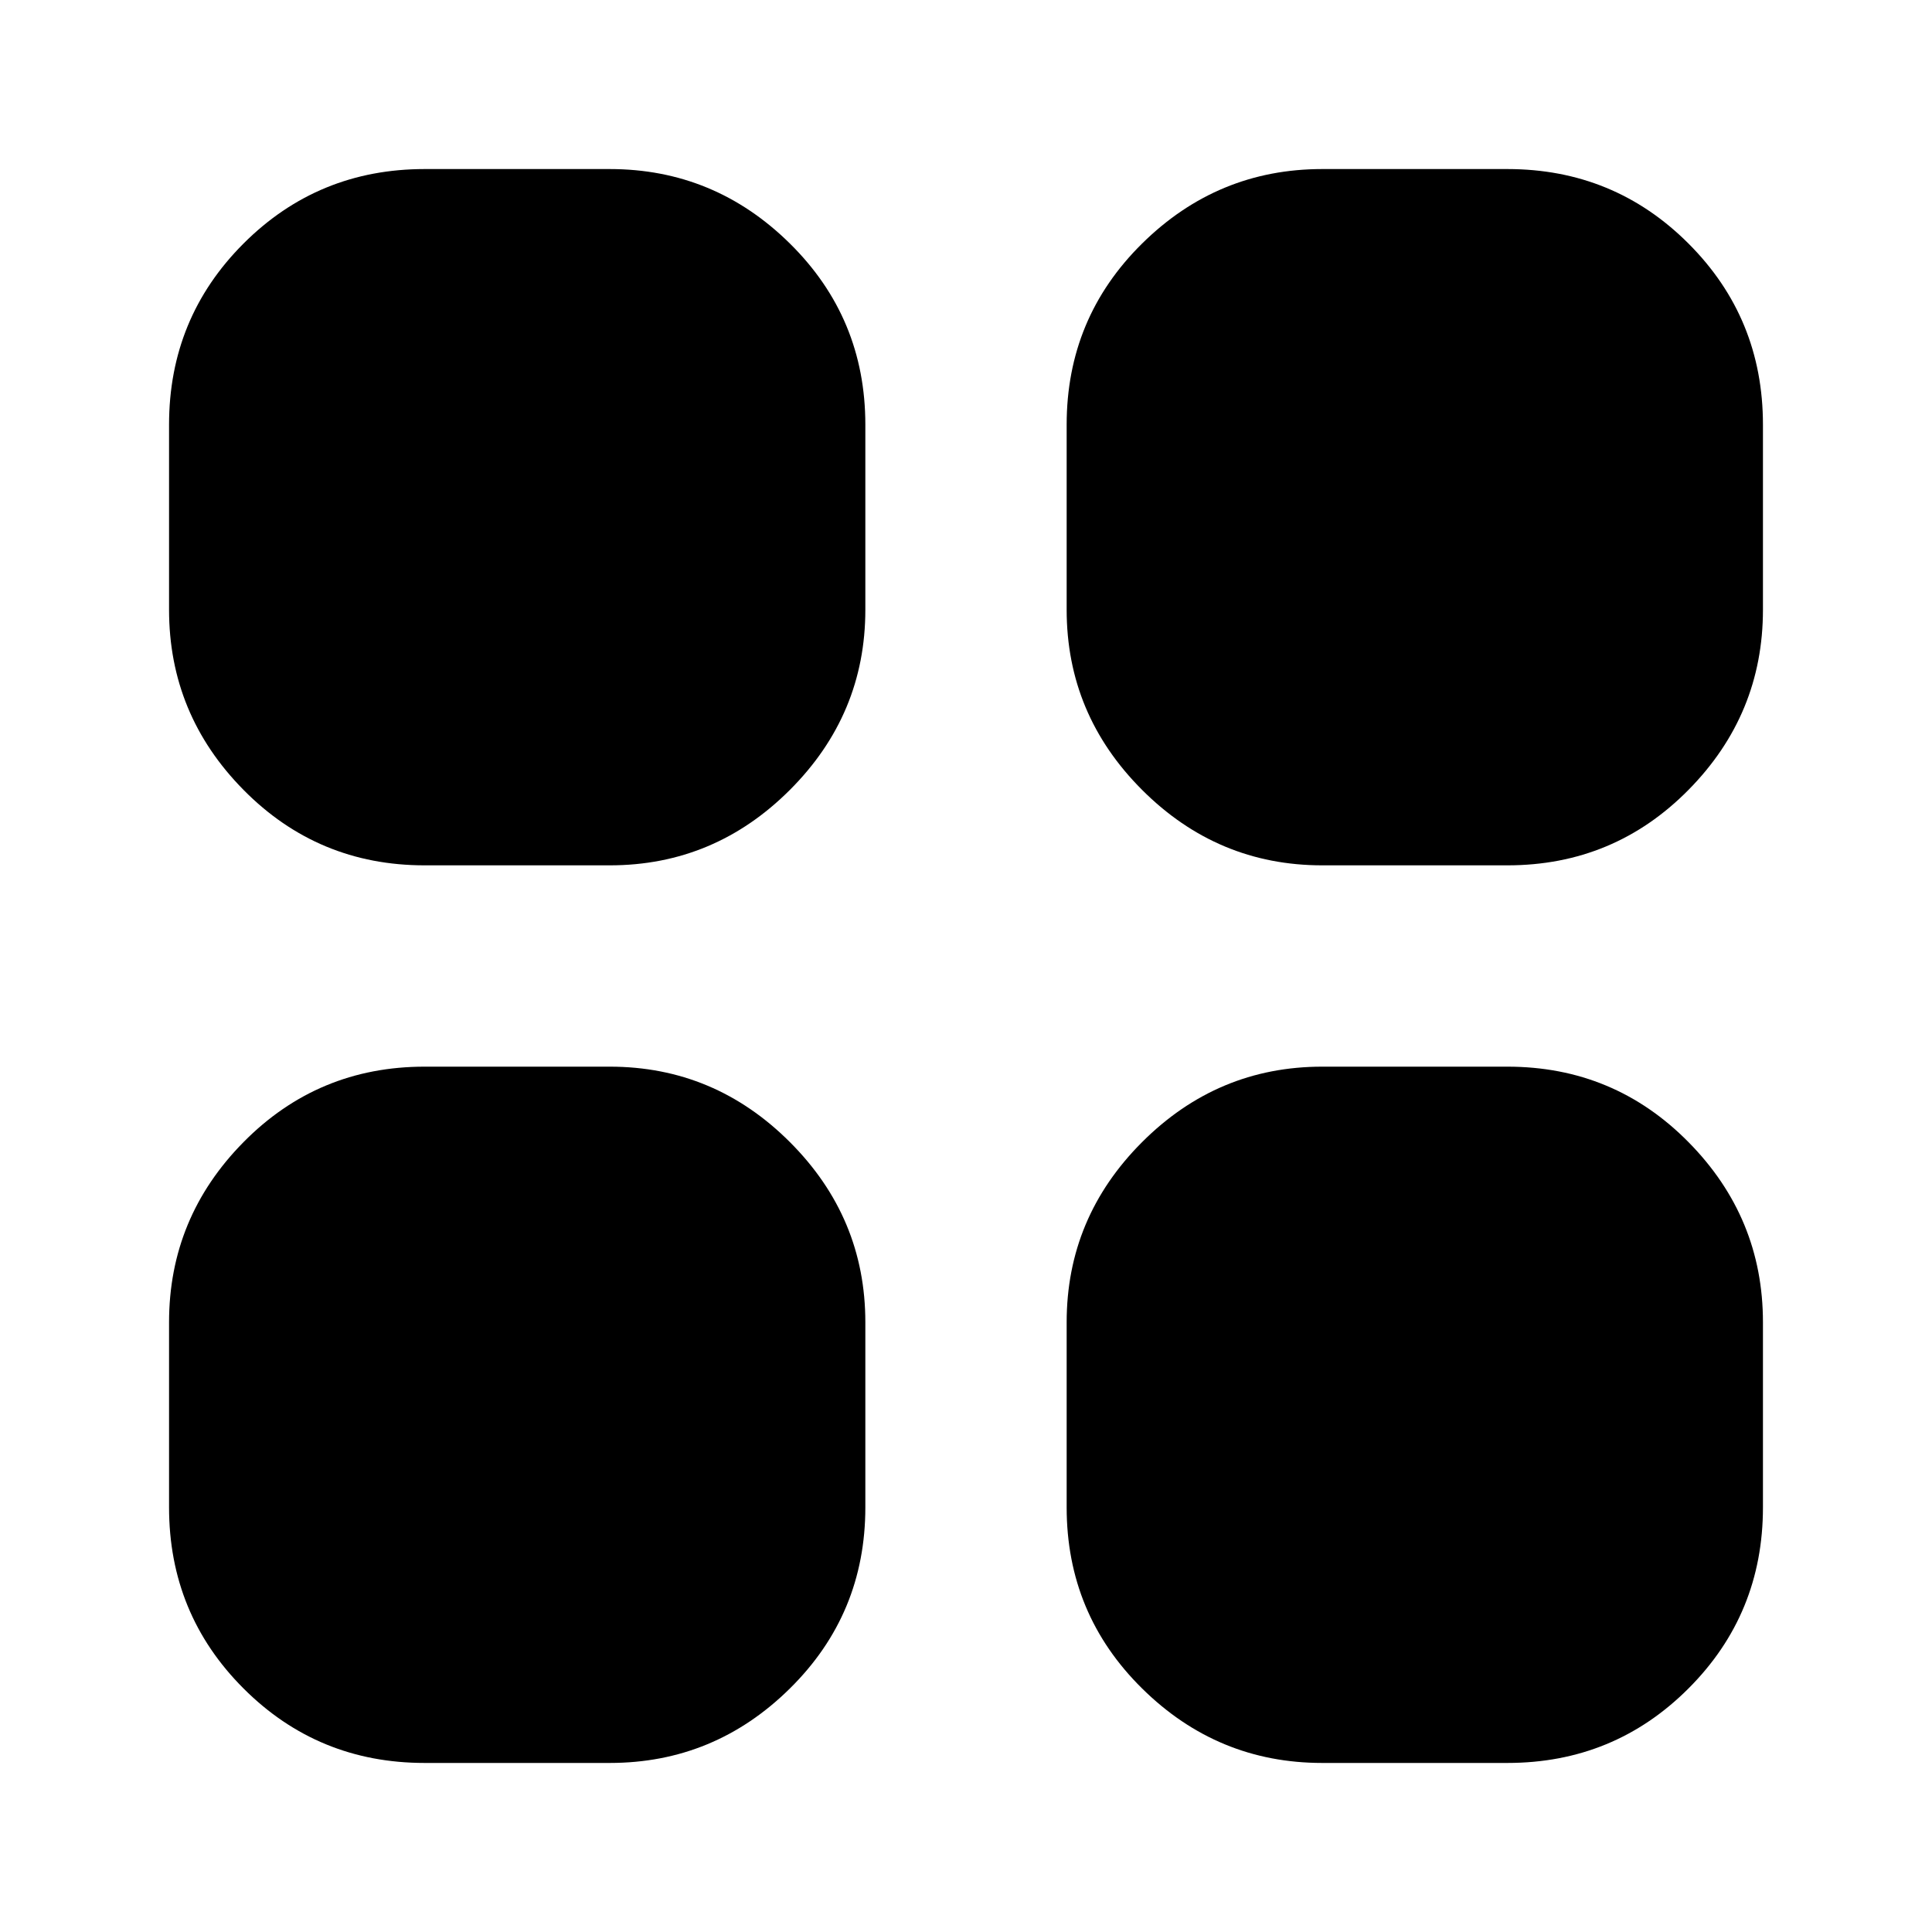 <svg xmlns="http://www.w3.org/2000/svg" height="20" width="20"><path d="M13.688 8.958q-1.084 0-1.865-.781-.781-.781-.781-1.865V4.396q0-1.104.781-1.875.781-.771 1.865-.771h1.916q1.104 0 1.875.771.771.771.771 1.875v1.916q0 1.084-.771 1.865-.771.781-1.875.781Zm-4.73-2.646q0 1.084-.781 1.865-.781.781-1.865.781H4.396q-1.104 0-1.875-.781-.771-.781-.771-1.865V4.396q0-1.104.771-1.875.771-.771 1.875-.771h1.916q1.084 0 1.865.771.781.771.781 1.875Zm2.084 7.376q0-1.084.781-1.865.781-.781 1.865-.781h1.916q1.104 0 1.875.781.771.781.771 1.865v1.916q0 1.104-.771 1.875-.771.771-1.875.771h-1.916q-1.084 0-1.865-.771-.781-.771-.781-1.875Zm-4.73-2.646q1.084 0 1.865.781.781.781.781 1.865v1.916q0 1.104-.781 1.875-.781.771-1.865.771H4.396q-1.104 0-1.875-.771-.771-.771-.771-1.875v-1.916q0-1.084.771-1.865.771-.781 1.875-.781Z"/></svg>